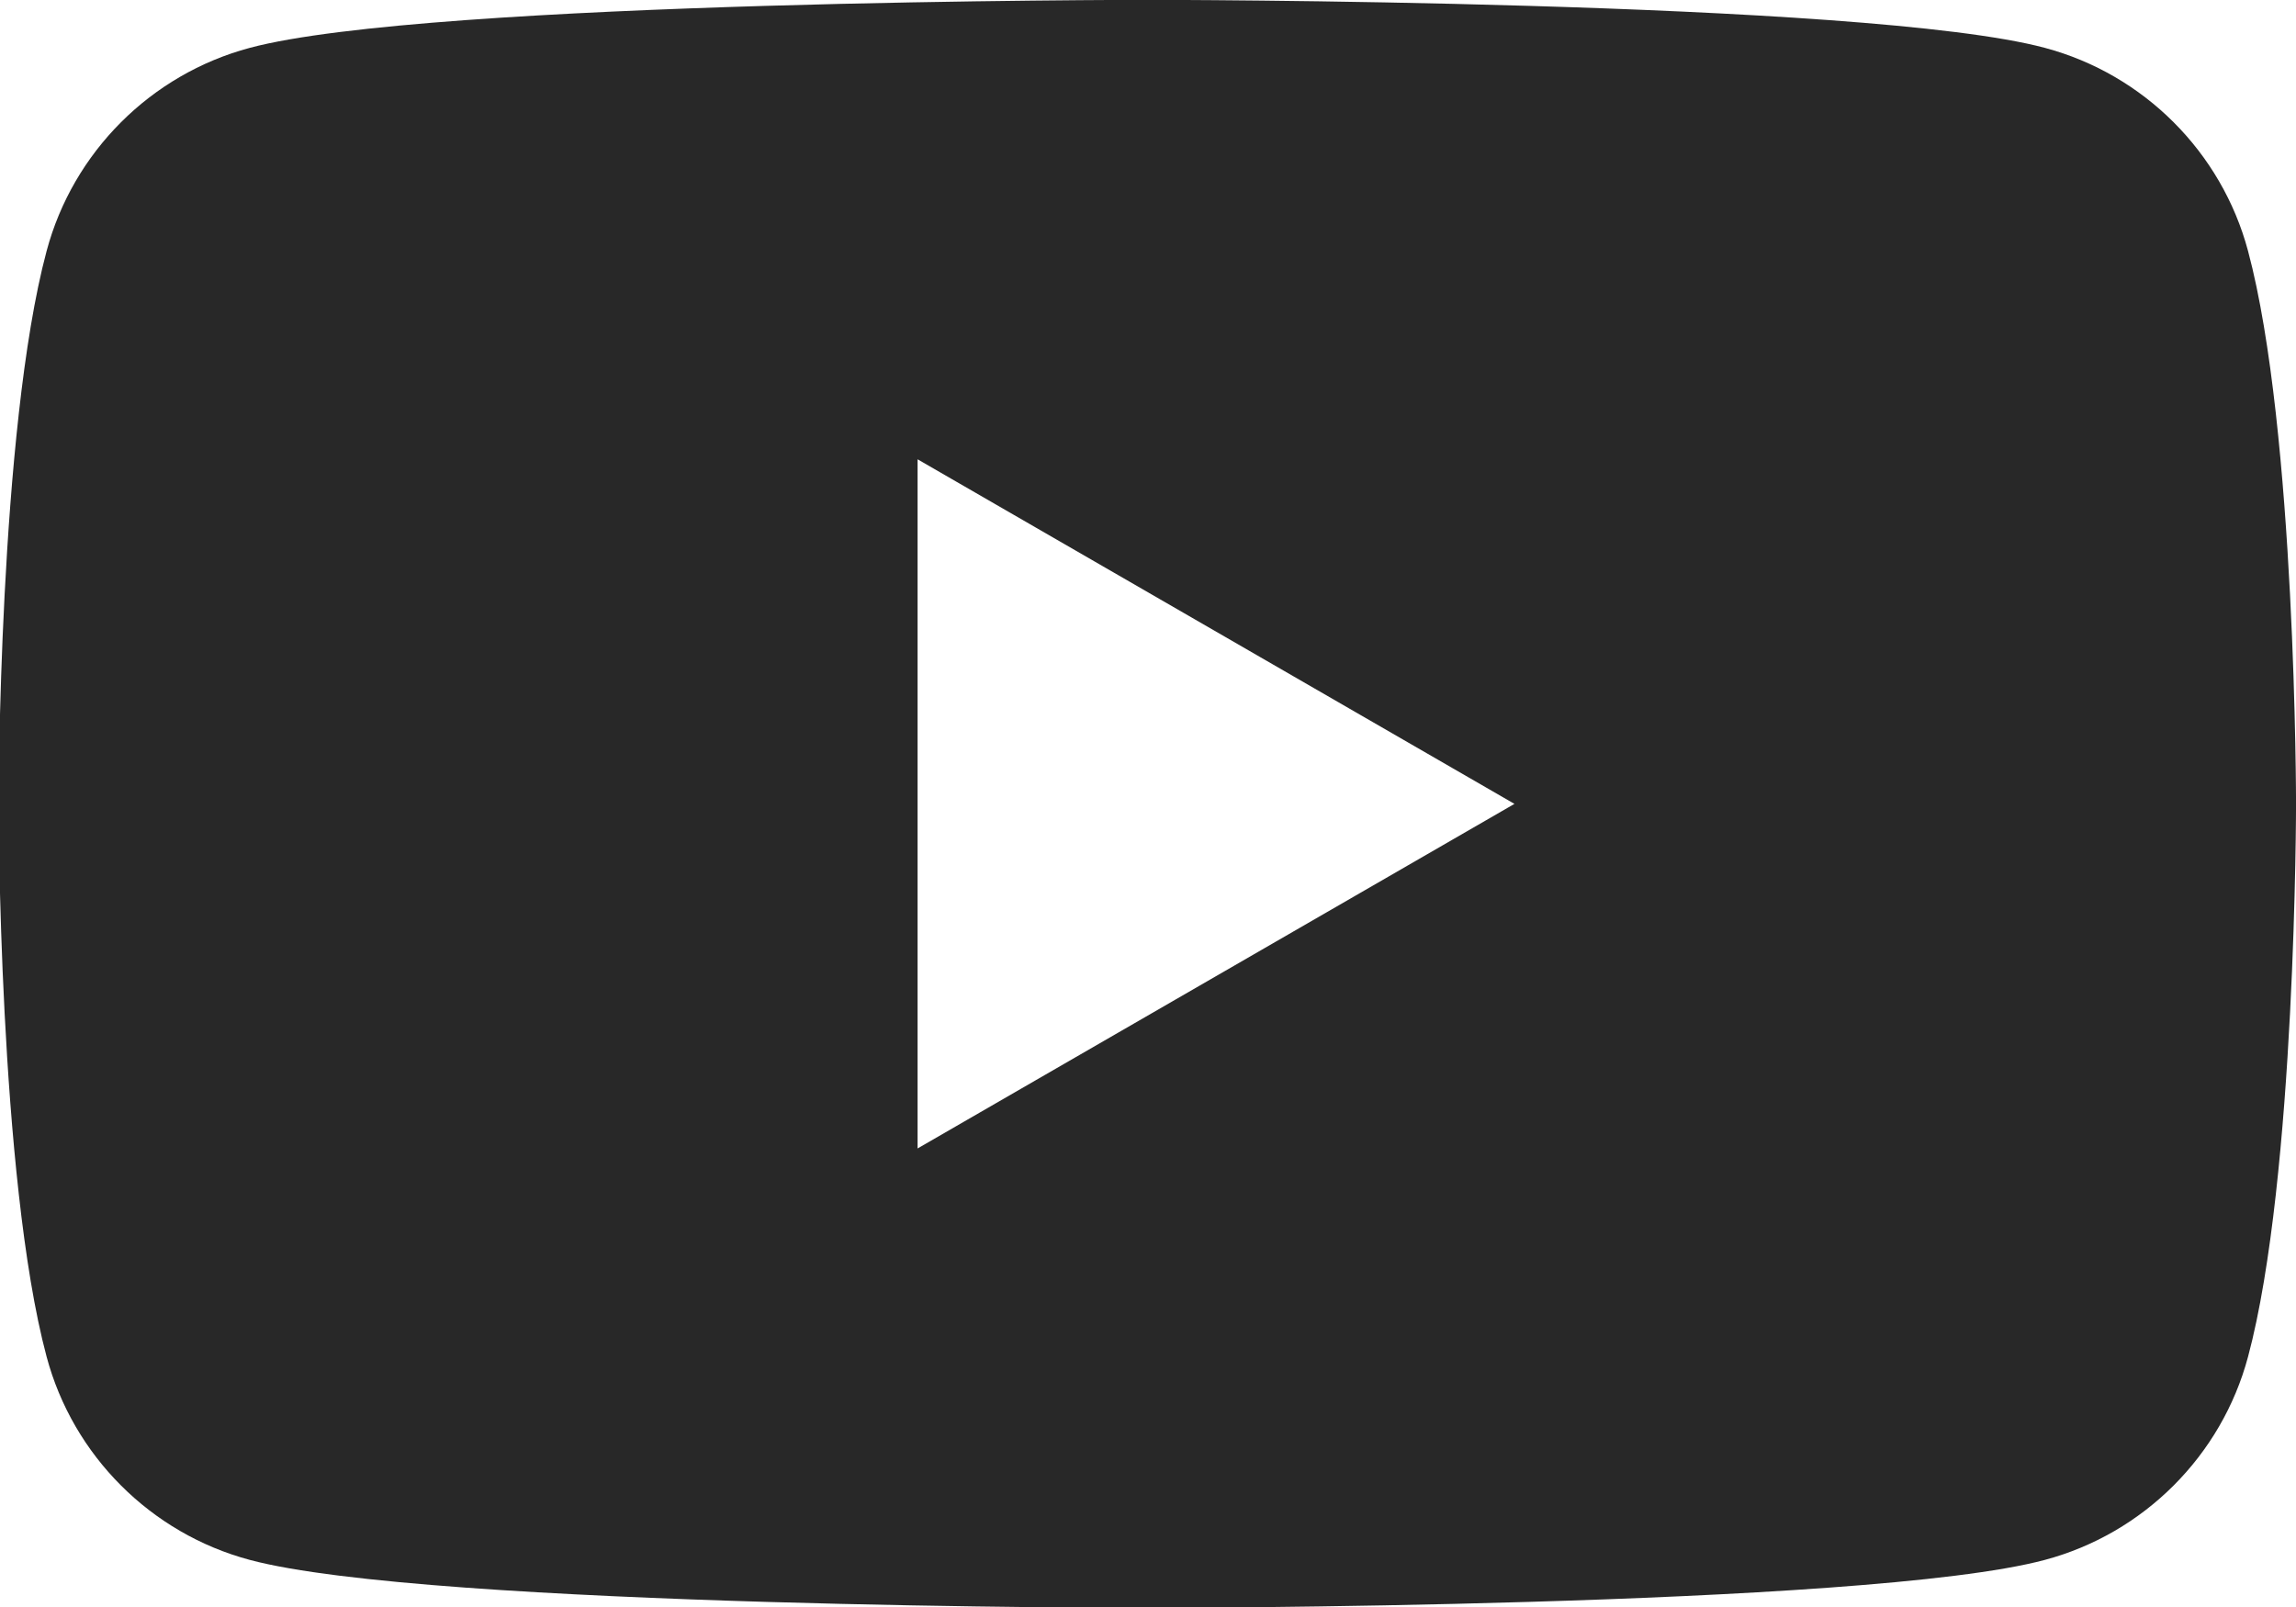 <?xml version="1.0" encoding="UTF-8" standalone="no"?>
<!-- Created with Inkscape (http://www.inkscape.org/) -->

<svg
   xmlns:dc="http://purl.org/dc/elements/1.1/"
   xmlns:cc="http://creativecommons.org/ns#"
   xmlns:rdf="http://www.w3.org/1999/02/22-rdf-syntax-ns#"
   xmlns:svg="http://www.w3.org/2000/svg"
   xmlns="http://www.w3.org/2000/svg"
   xmlns:sodipodi="http://sodipodi.sourceforge.net/DTD/sodipodi-0.dtd"
   xmlns:inkscape="http://www.inkscape.org/namespaces/inkscape"
   width="42.857mm"
   height="30mm"
   viewBox="0 0 42.857 30"
   version="1.1"
   id="svg901"
   sodipodi:docname="youtube.svg"
   inkscape:version="0.92.2 (5c3e80d, 2017-08-06)">
  <defs
     id="defs895" />
  <sodipodi:namedview
     id="base"
     pagecolor="#ffffff"
     bordercolor="#666666"
     borderopacity="1.0"
     inkscape:pageopacity="0.0"
     inkscape:pageshadow="2"
     inkscape:zoom="3.959798"
     inkscape:cx="136.35069"
     inkscape:cy="73.175172"
     inkscape:document-units="mm"
     inkscape:current-layer="layer1"
     showgrid="false"
     fit-margin-top="0"
     fit-margin-left="0"
     fit-margin-right="0"
     fit-margin-bottom="0"
     inkscape:window-width="1920"
     inkscape:window-height="986"
     inkscape:window-x="-11"
     inkscape:window-y="-11"
     inkscape:window-maximized="1" />
  <g
     inkscape:label="Layer 1"
     inkscape:groupmode="layer"
     id="layer1"
     transform="translate(47.887,-226.815)">
    <g
       transform="matrix(0.353,0,0,-0.353,-5.925,231.5)"
       id="g48">
      <path
         style="fill:#282828;fill-opacity:1;fill-rule:nonzero;stroke:none;stroke-width:1.333"
         d="m 80.99,0 c 0,0 -50.653,-5.676337e-4 -63.285,3.385 C 10.736,5.247 5.247,10.736 3.385,17.705 7.6569961e-4,30.337 0,56.693 0,56.693 c 0,0 7.6569961e-4,26.356 3.385,38.986 1.863,6.969 7.351,12.46 14.32,14.322 12.632,3.385 63.285,3.385 63.285,3.385 0,0 50.651,5.7e-4 63.283,-3.385 6.969,-1.863 12.458,-7.353 14.32,-14.322 3.384,-12.631 3.385,-38.986 3.385,-38.986 0,0 -7.7e-4,-26.356 -3.385,-38.988 C 156.731,10.736 151.243,5.247 144.273,3.385 131.641,-5.676337e-4 80.99,0 80.99,0 Z M 64.791,32.396 106.873,56.693 64.791,80.99 Z"
         transform="matrix(0.75,0,0,-0.75,-118.946,13.279)"
         id="path50"
         inkscape:connector-curvature="0" />
    </g>
  </g>
</svg>
